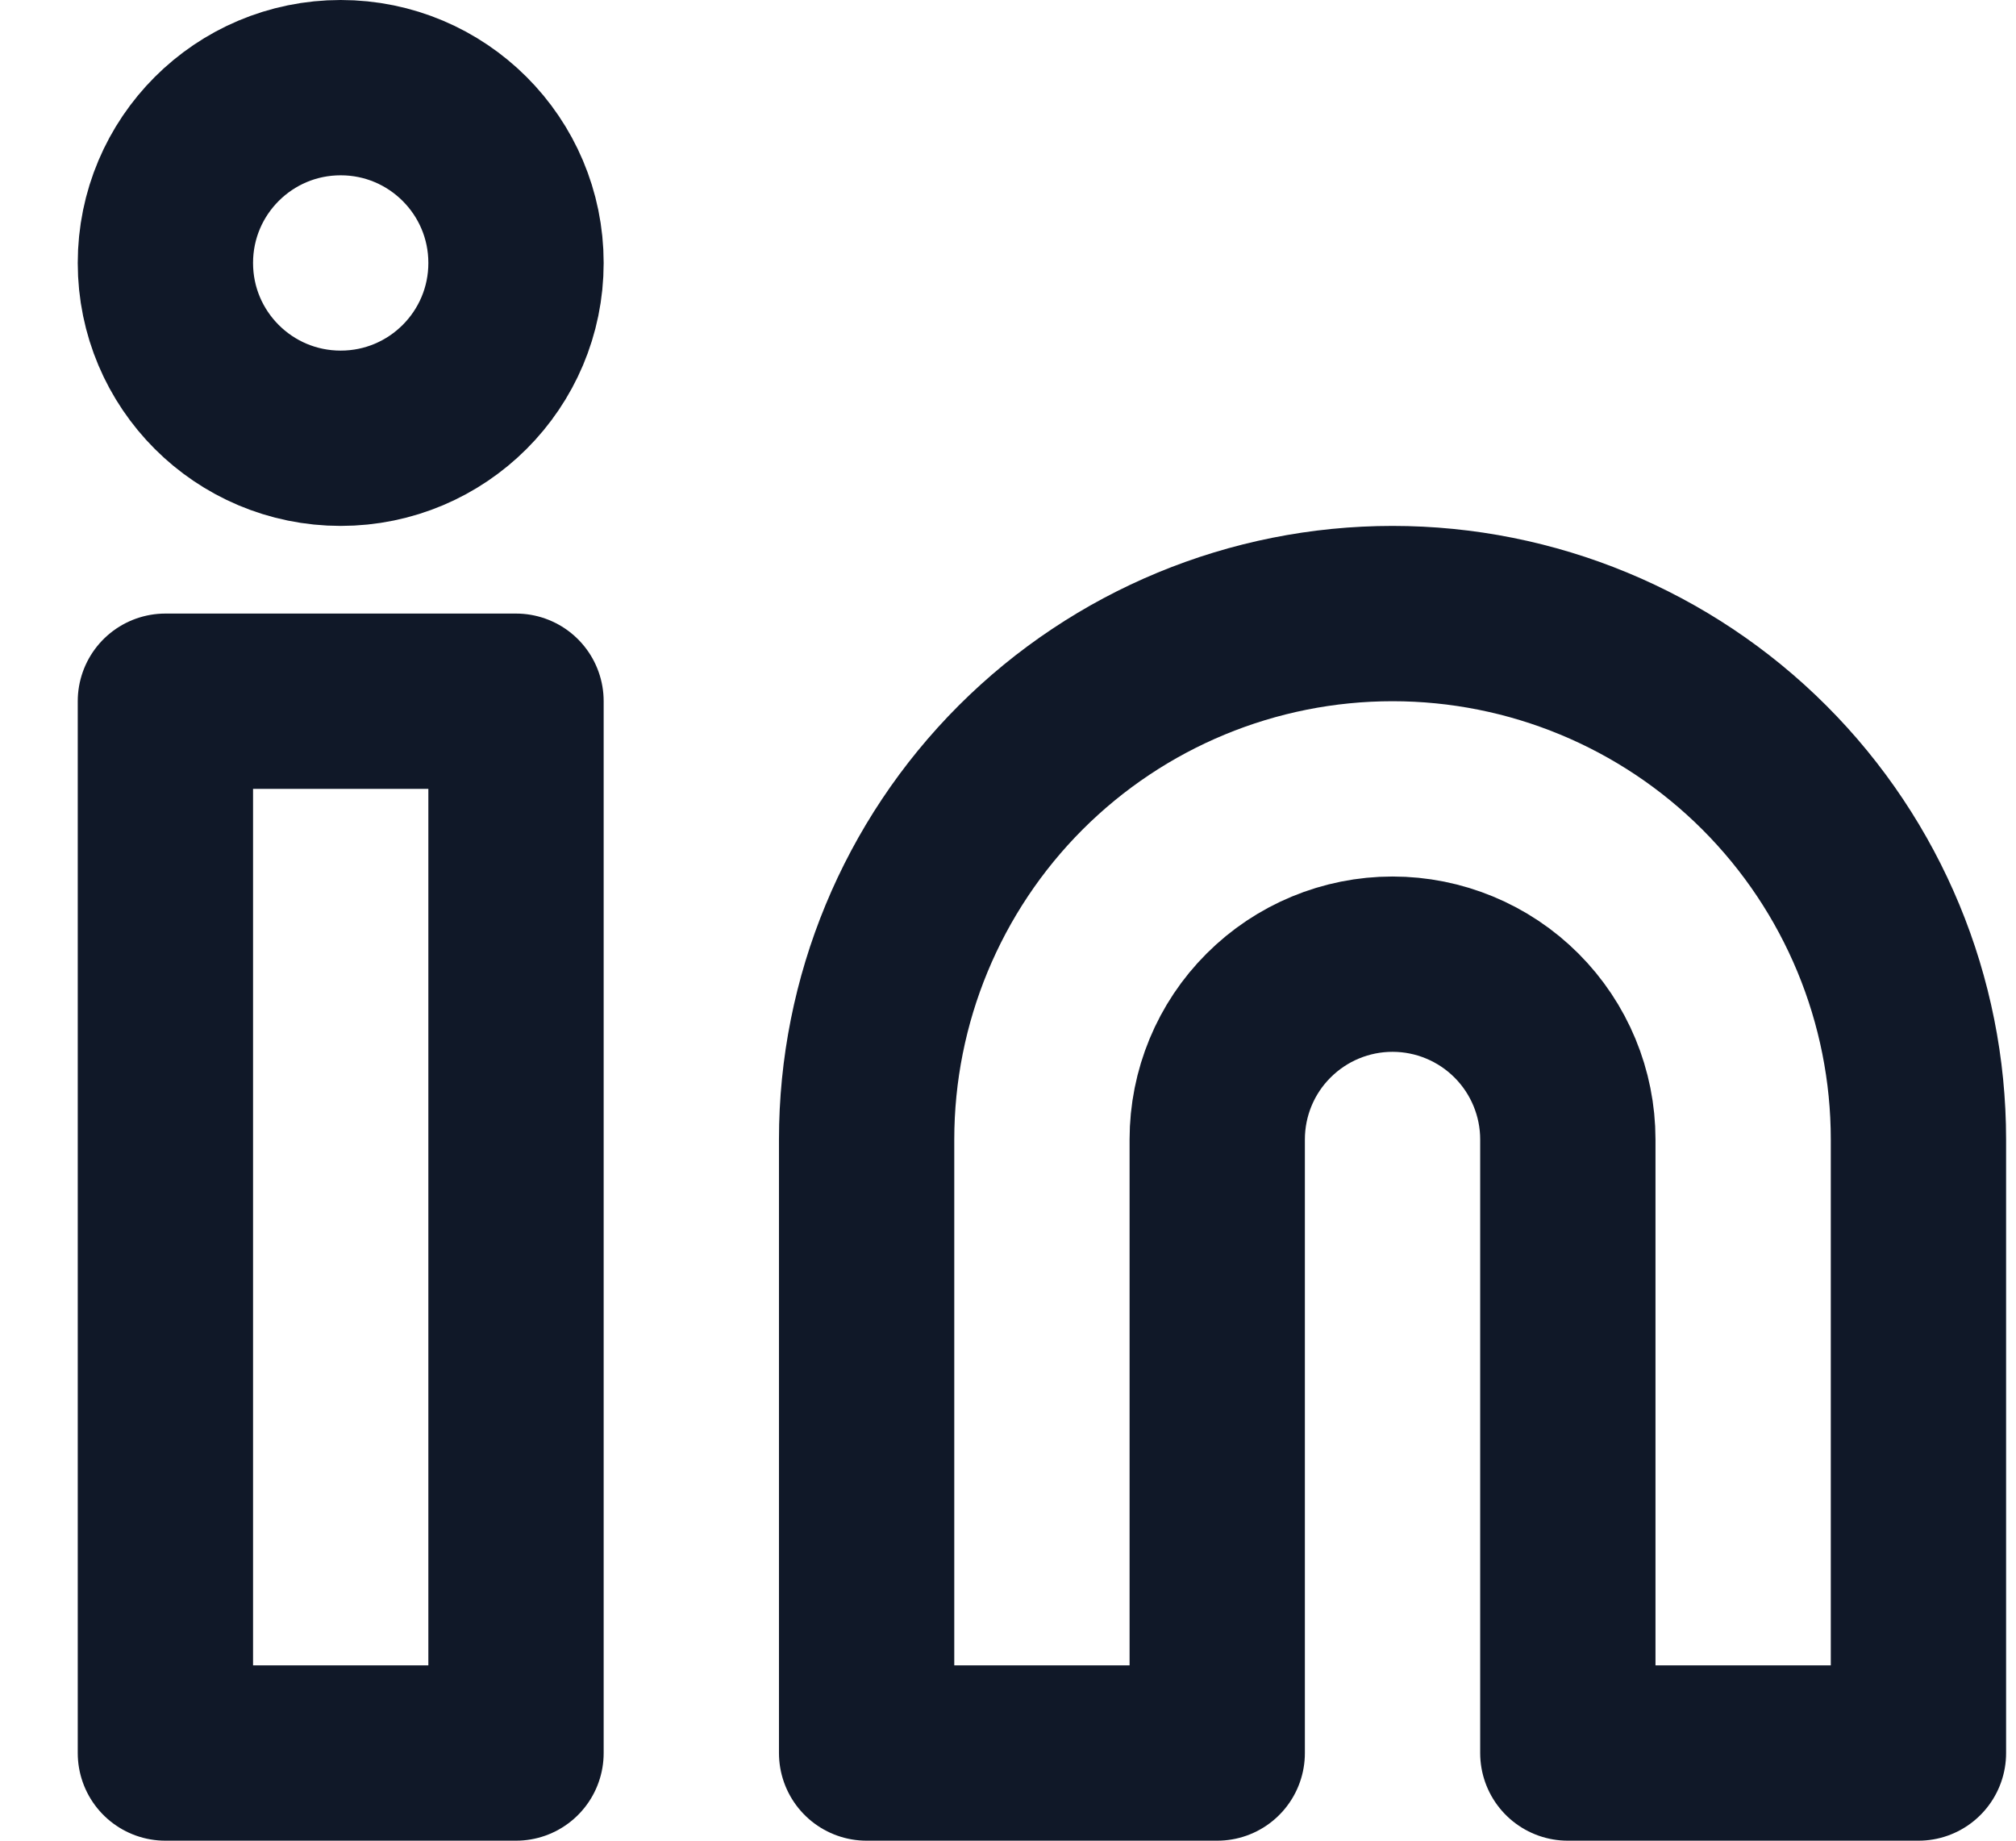 <svg width="23" height="21" viewBox="0 0 23 21" fill="none" xmlns="http://www.w3.org/2000/svg">
<path d="M15.887 7C17.478 7 19.004 7.632 20.129 8.757C21.255 9.883 21.887 11.409 21.887 13V20H17.887V13C17.887 12.47 17.676 11.961 17.301 11.586C16.926 11.211 16.417 11 15.887 11C15.356 11 14.848 11.211 14.473 11.586C14.097 11.961 13.887 12.47 13.887 13V20H9.887V13C9.887 11.409 10.519 9.883 11.644 8.757C12.769 7.632 14.295 7 15.887 7Z" stroke="#101828" stroke-width="2" stroke-linecap="round" stroke-linejoin="round"/>
<path d="M5.887 8H1.887V20H5.887V8Z" stroke="#101828" stroke-width="2" stroke-linecap="round" stroke-linejoin="round"/>
<path d="M3.887 5C4.991 5 5.887 4.105 5.887 3C5.887 1.895 4.991 1 3.887 1C2.782 1 1.887 1.895 1.887 3C1.887 4.105 2.782 5 3.887 5Z" stroke="#101828" stroke-width="2" stroke-linecap="round" stroke-linejoin="round"/>
</svg>

